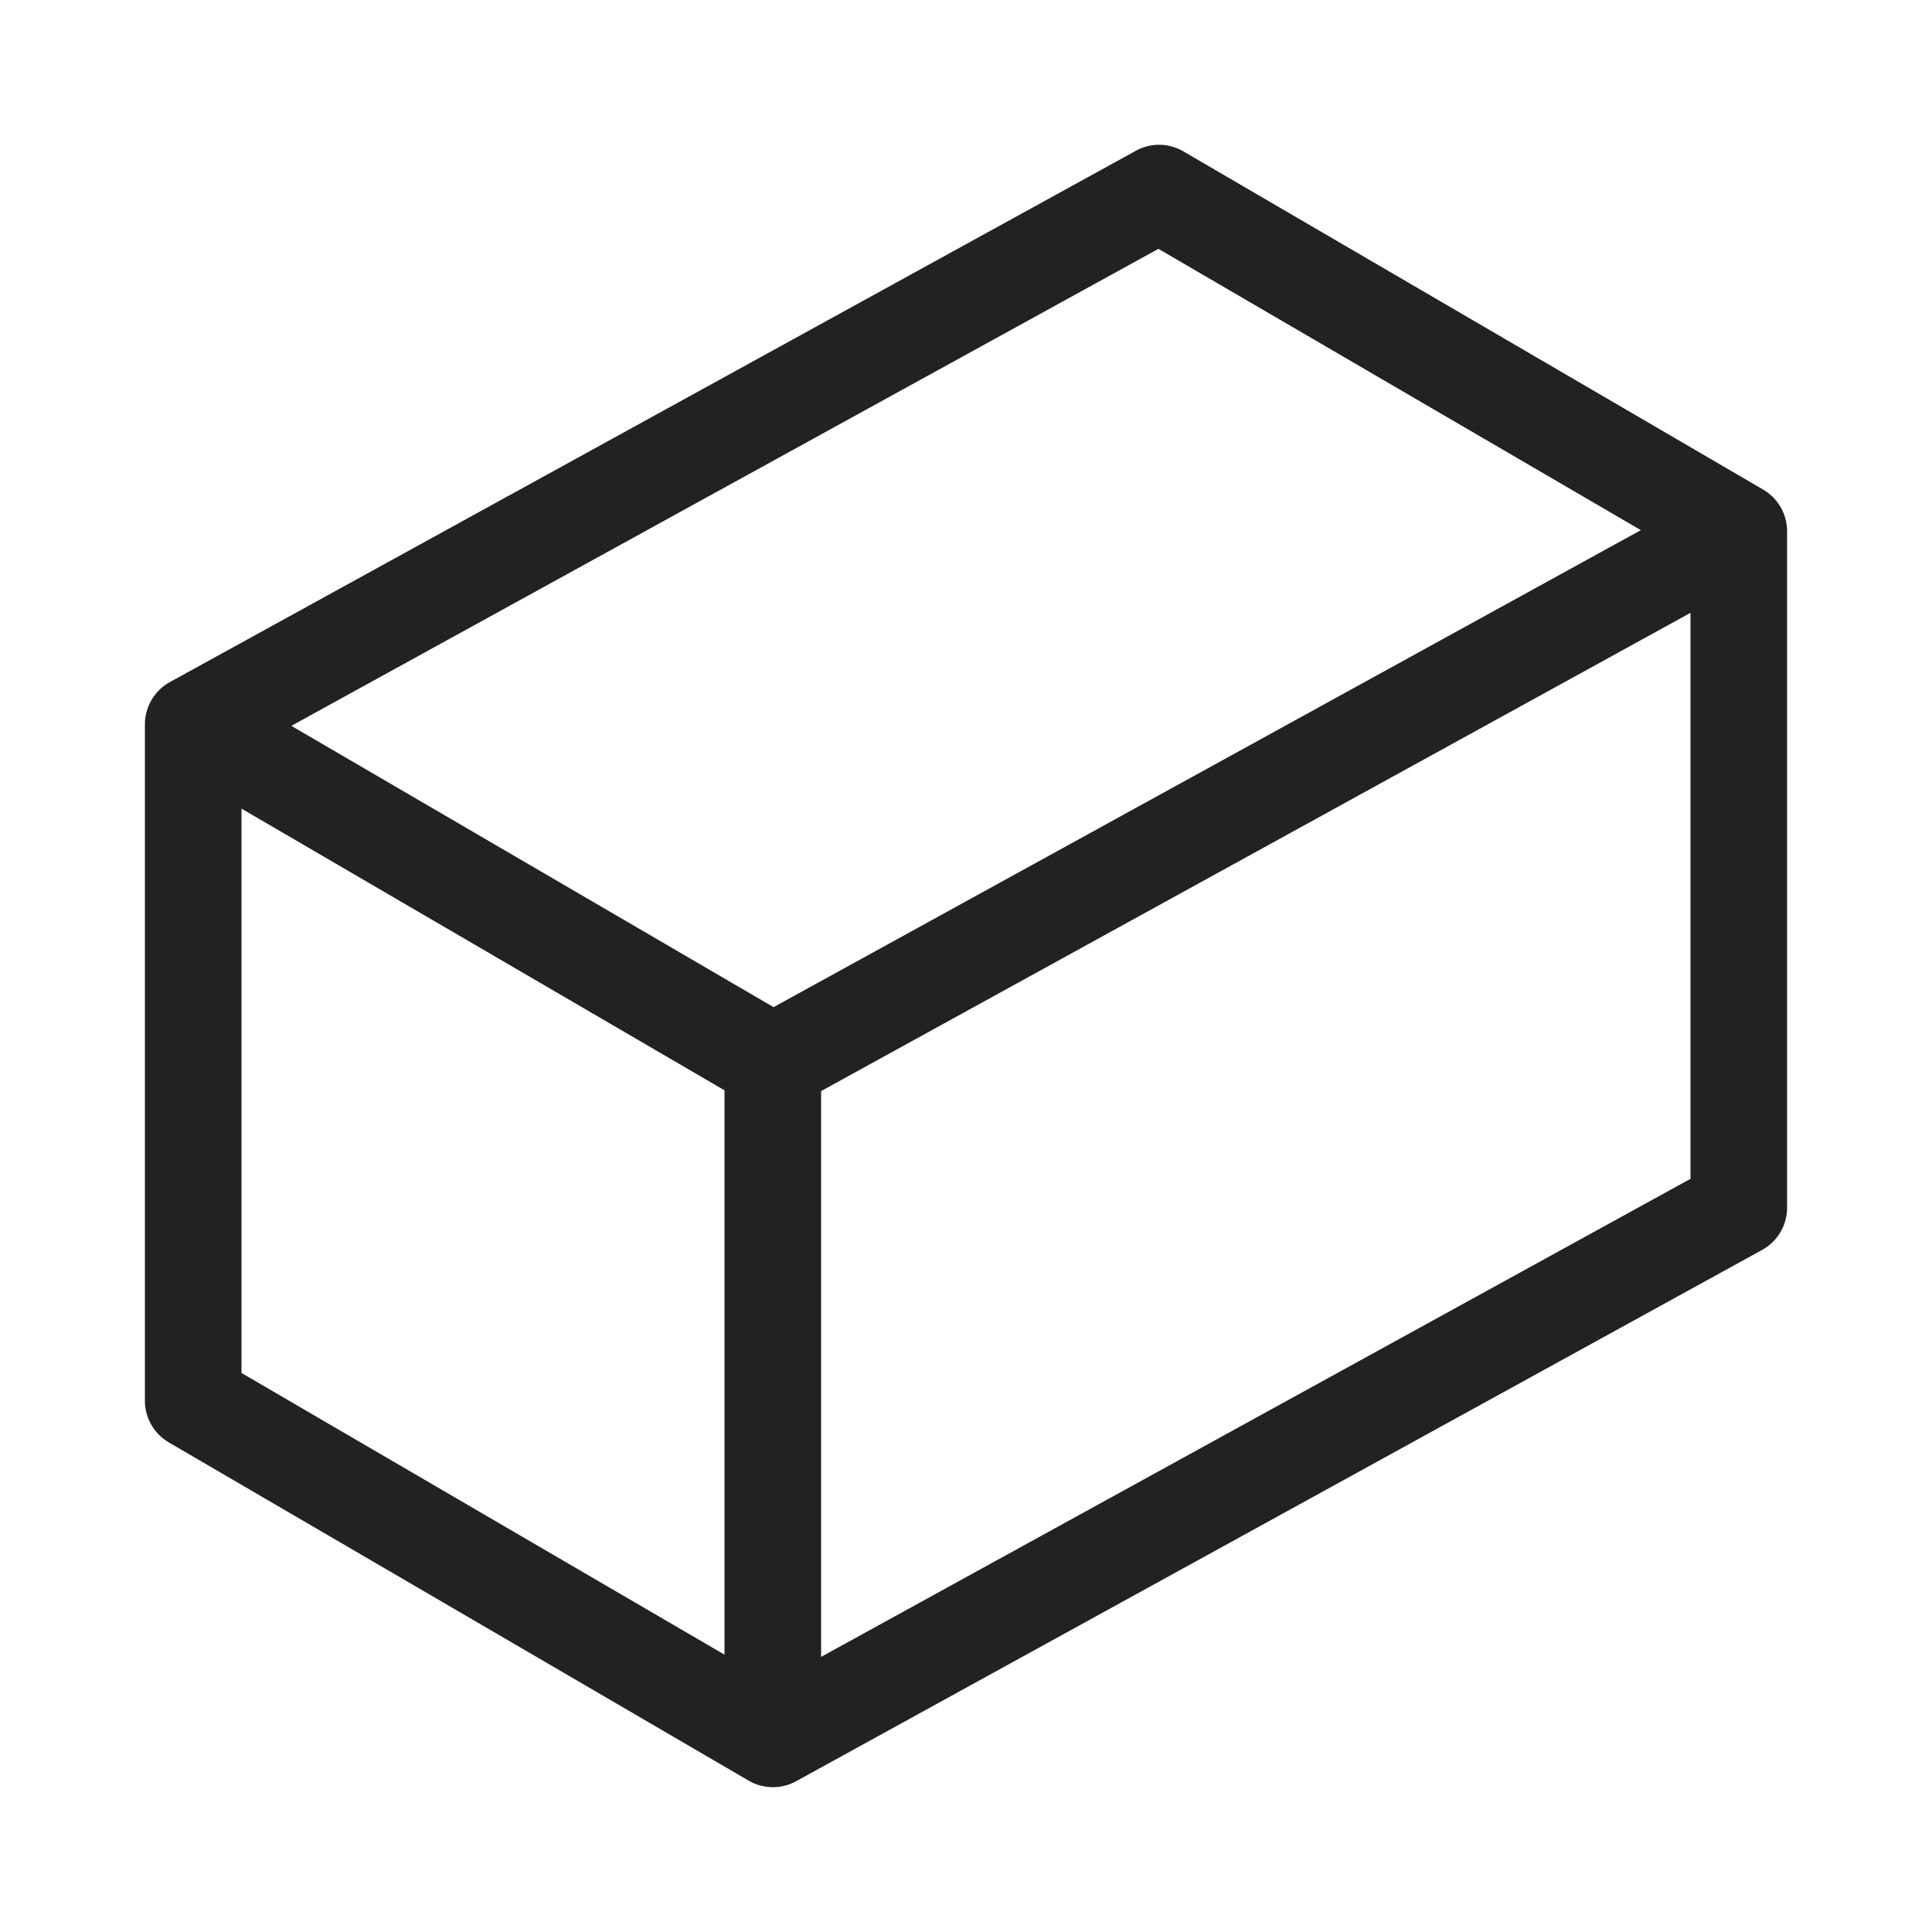 <?xml version="1.0" ?><svg height="20" version="1.1" viewBox="0 0 20 20" width="20" xmlns="http://www.w3.org/2000/svg"><g id="layer1"><path d="M 11.965 1.5 A 0.501 0.501 0 0 0 11.758 1.561 L 1.758 7.061 A 0.501 0.501 0 0 0 1.5 7.5 L 1.5 14.5 A 0.501 0.501 0 0 0 1.748 14.932 L 7.748 18.432 A 0.501 0.501 0 0 0 8.242 18.439 L 18.242 12.939 A 0.501 0.501 0 0 0 18.5 12.5 L 18.5 5.5 A 0.501 0.501 0 0 0 18.252 5.068 L 12.252 1.568 A 0.501 0.501 0 0 0 11.965 1.5 z M 11.992 2.576 L 16.986 5.488 L 8.008 10.426 L 3.016 7.514 L 11.992 2.576 z M 17.5 6.344 L 17.5 12.203 L 8.5 17.152 L 8.5 11.295 L 17.5 6.344 z M 2.5 8.371 L 7.5 11.287 L 7.5 17.129 L 2.5 14.213 L 2.5 8.371 z " style="fill:#222222; fill-opacity:1; stroke:none; stroke-width:0px;"/></g></svg>